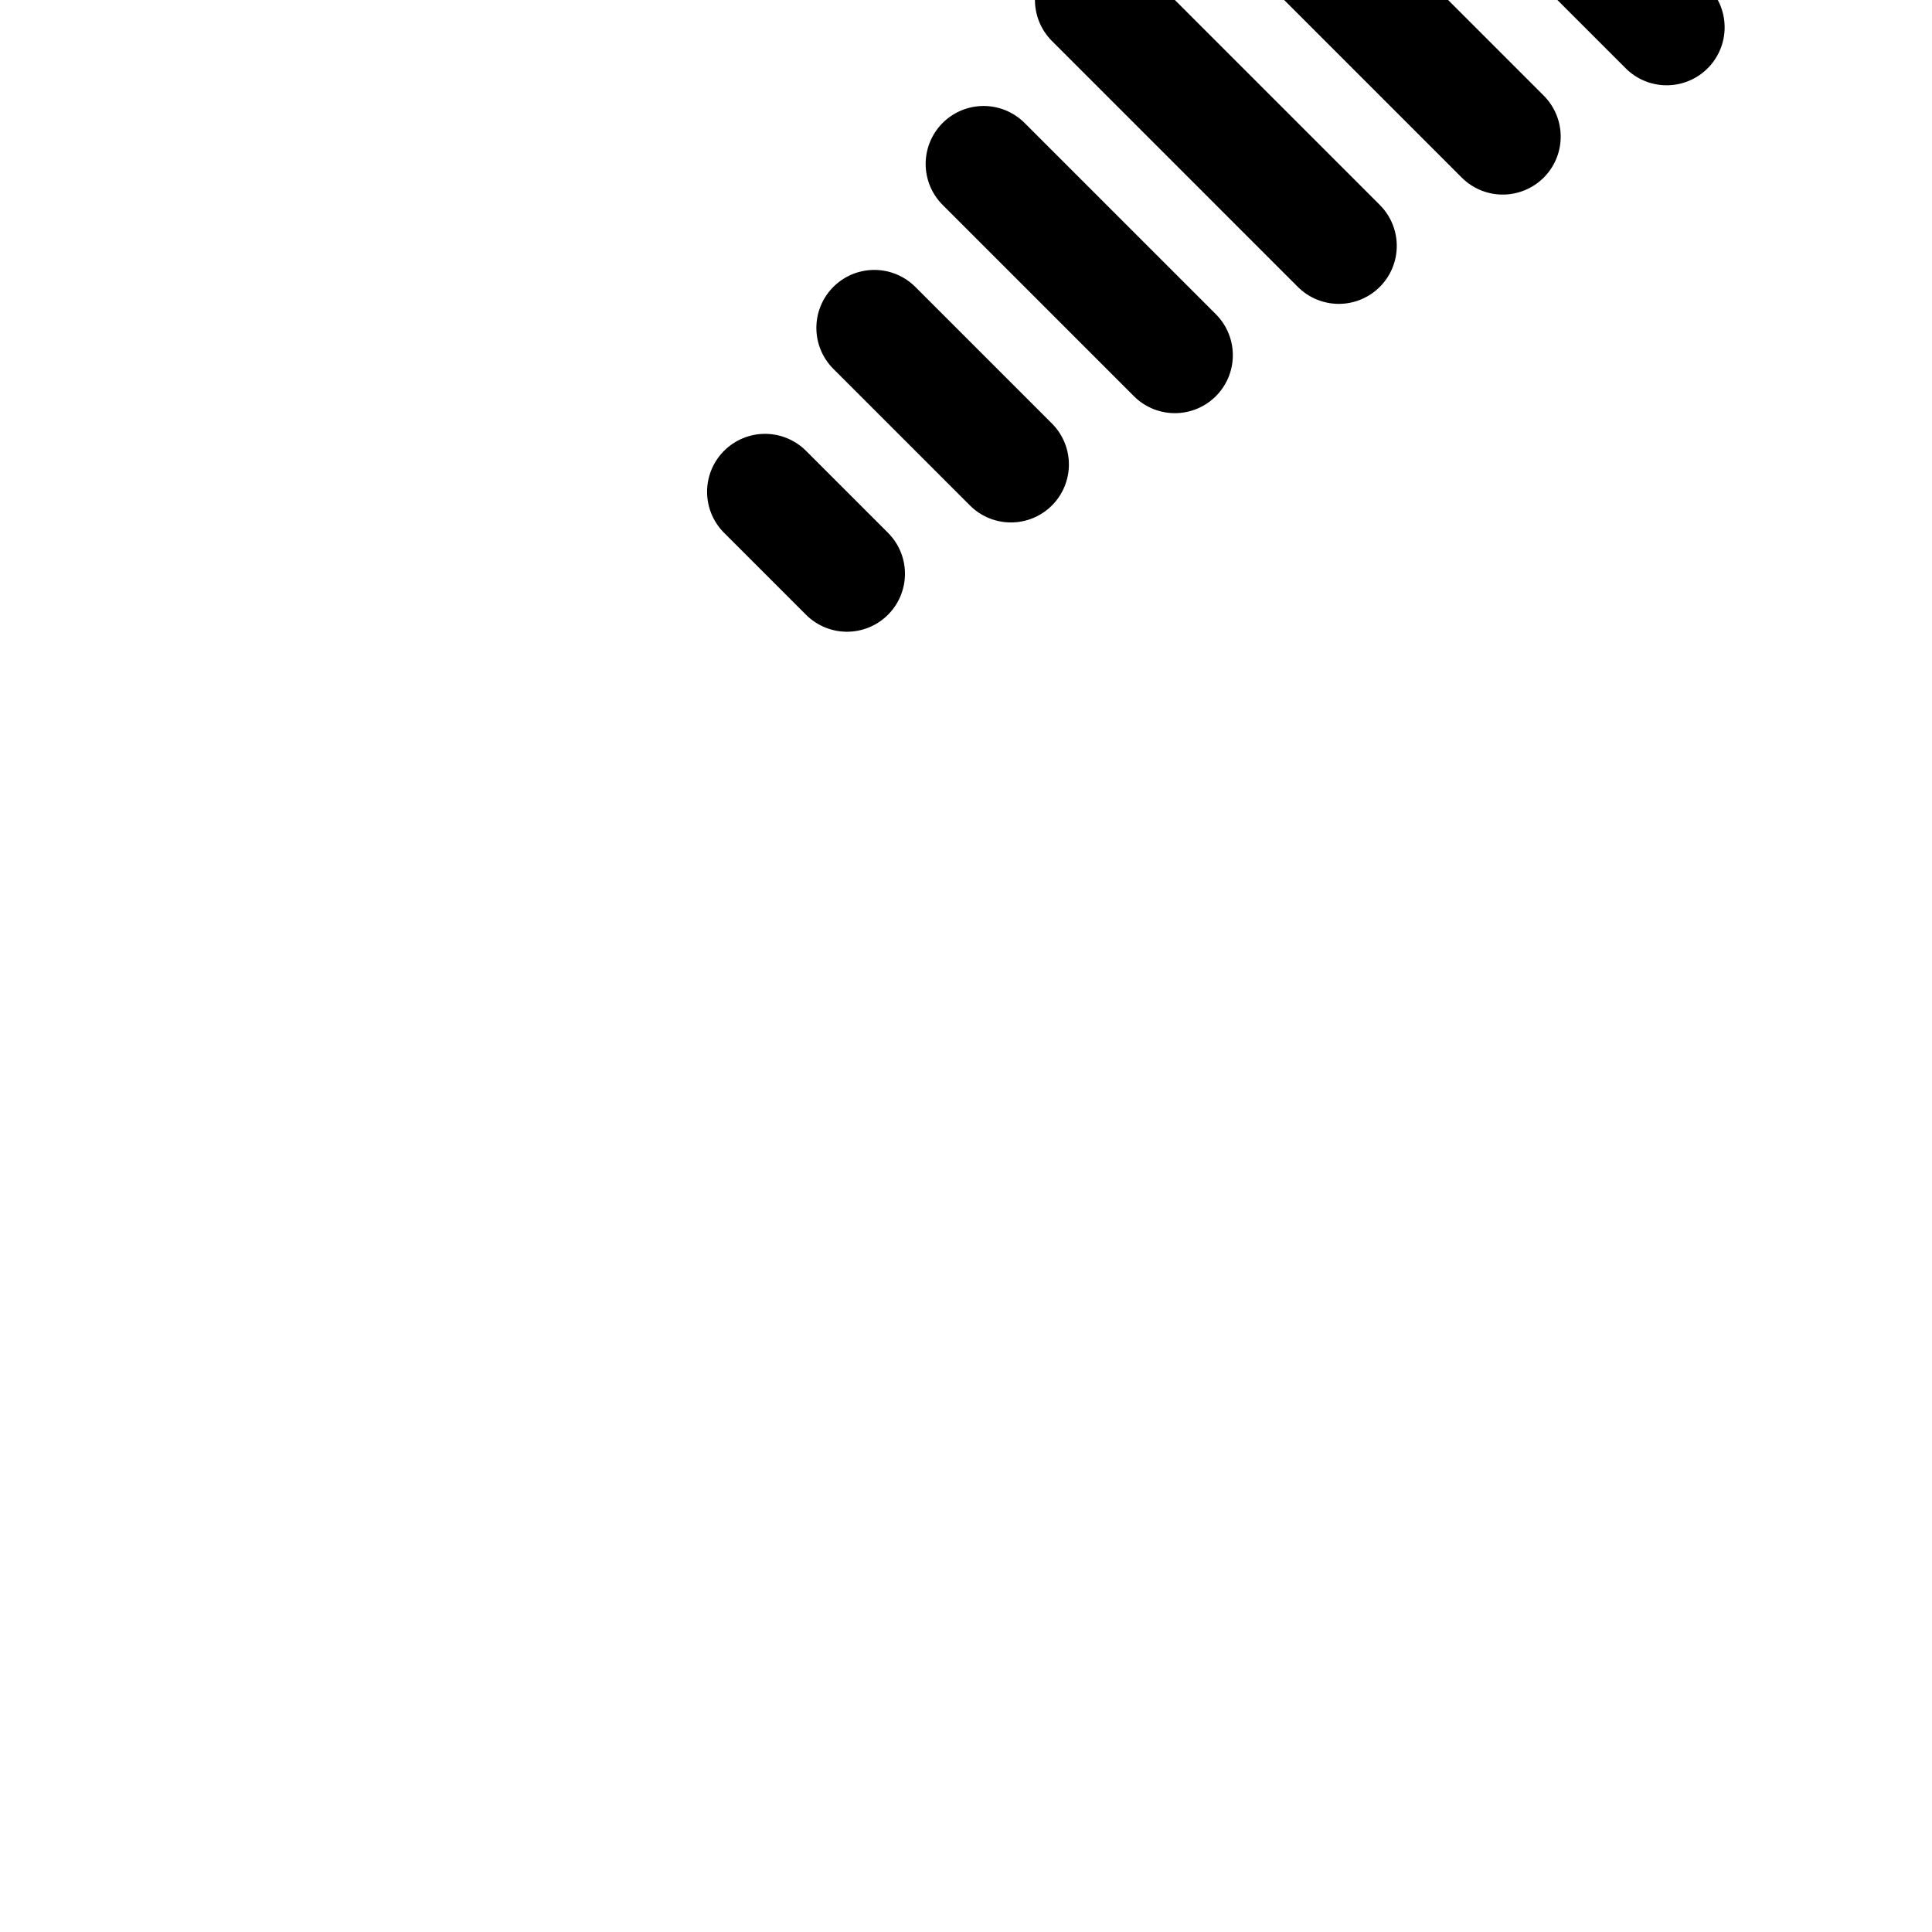 <svg width="24" height="24" viewBox="0 0 100 100" fill="#000000" stroke-linecap="round" stroke-width="6" stroke="#000000" transform="rotate(-45)">
    <line x1="10%" y1="46%" x2="10%" y2="52%" />
    <line x1="20%" y1="44%" x2="20%" y2="54%" />
    <line x1="30%" y1="42%" x2="30%" y2="56%" />
    <line x1="40%" y1="40%" x2="40%" y2="58%" />
    <line x1="50%" y1="38%" x2="50%" y2="60%" />
    <line x1="60%" y1="36%" x2="60%" y2="62%" />
    <line x1="70%" y1="34%" x2="70%" y2="64%" />
    <line x1="80%" y1="32%" x2="80%" y2="68%" />
    <line x1="90%" y1="30%" x2="90%" y2="70%" />
</svg>